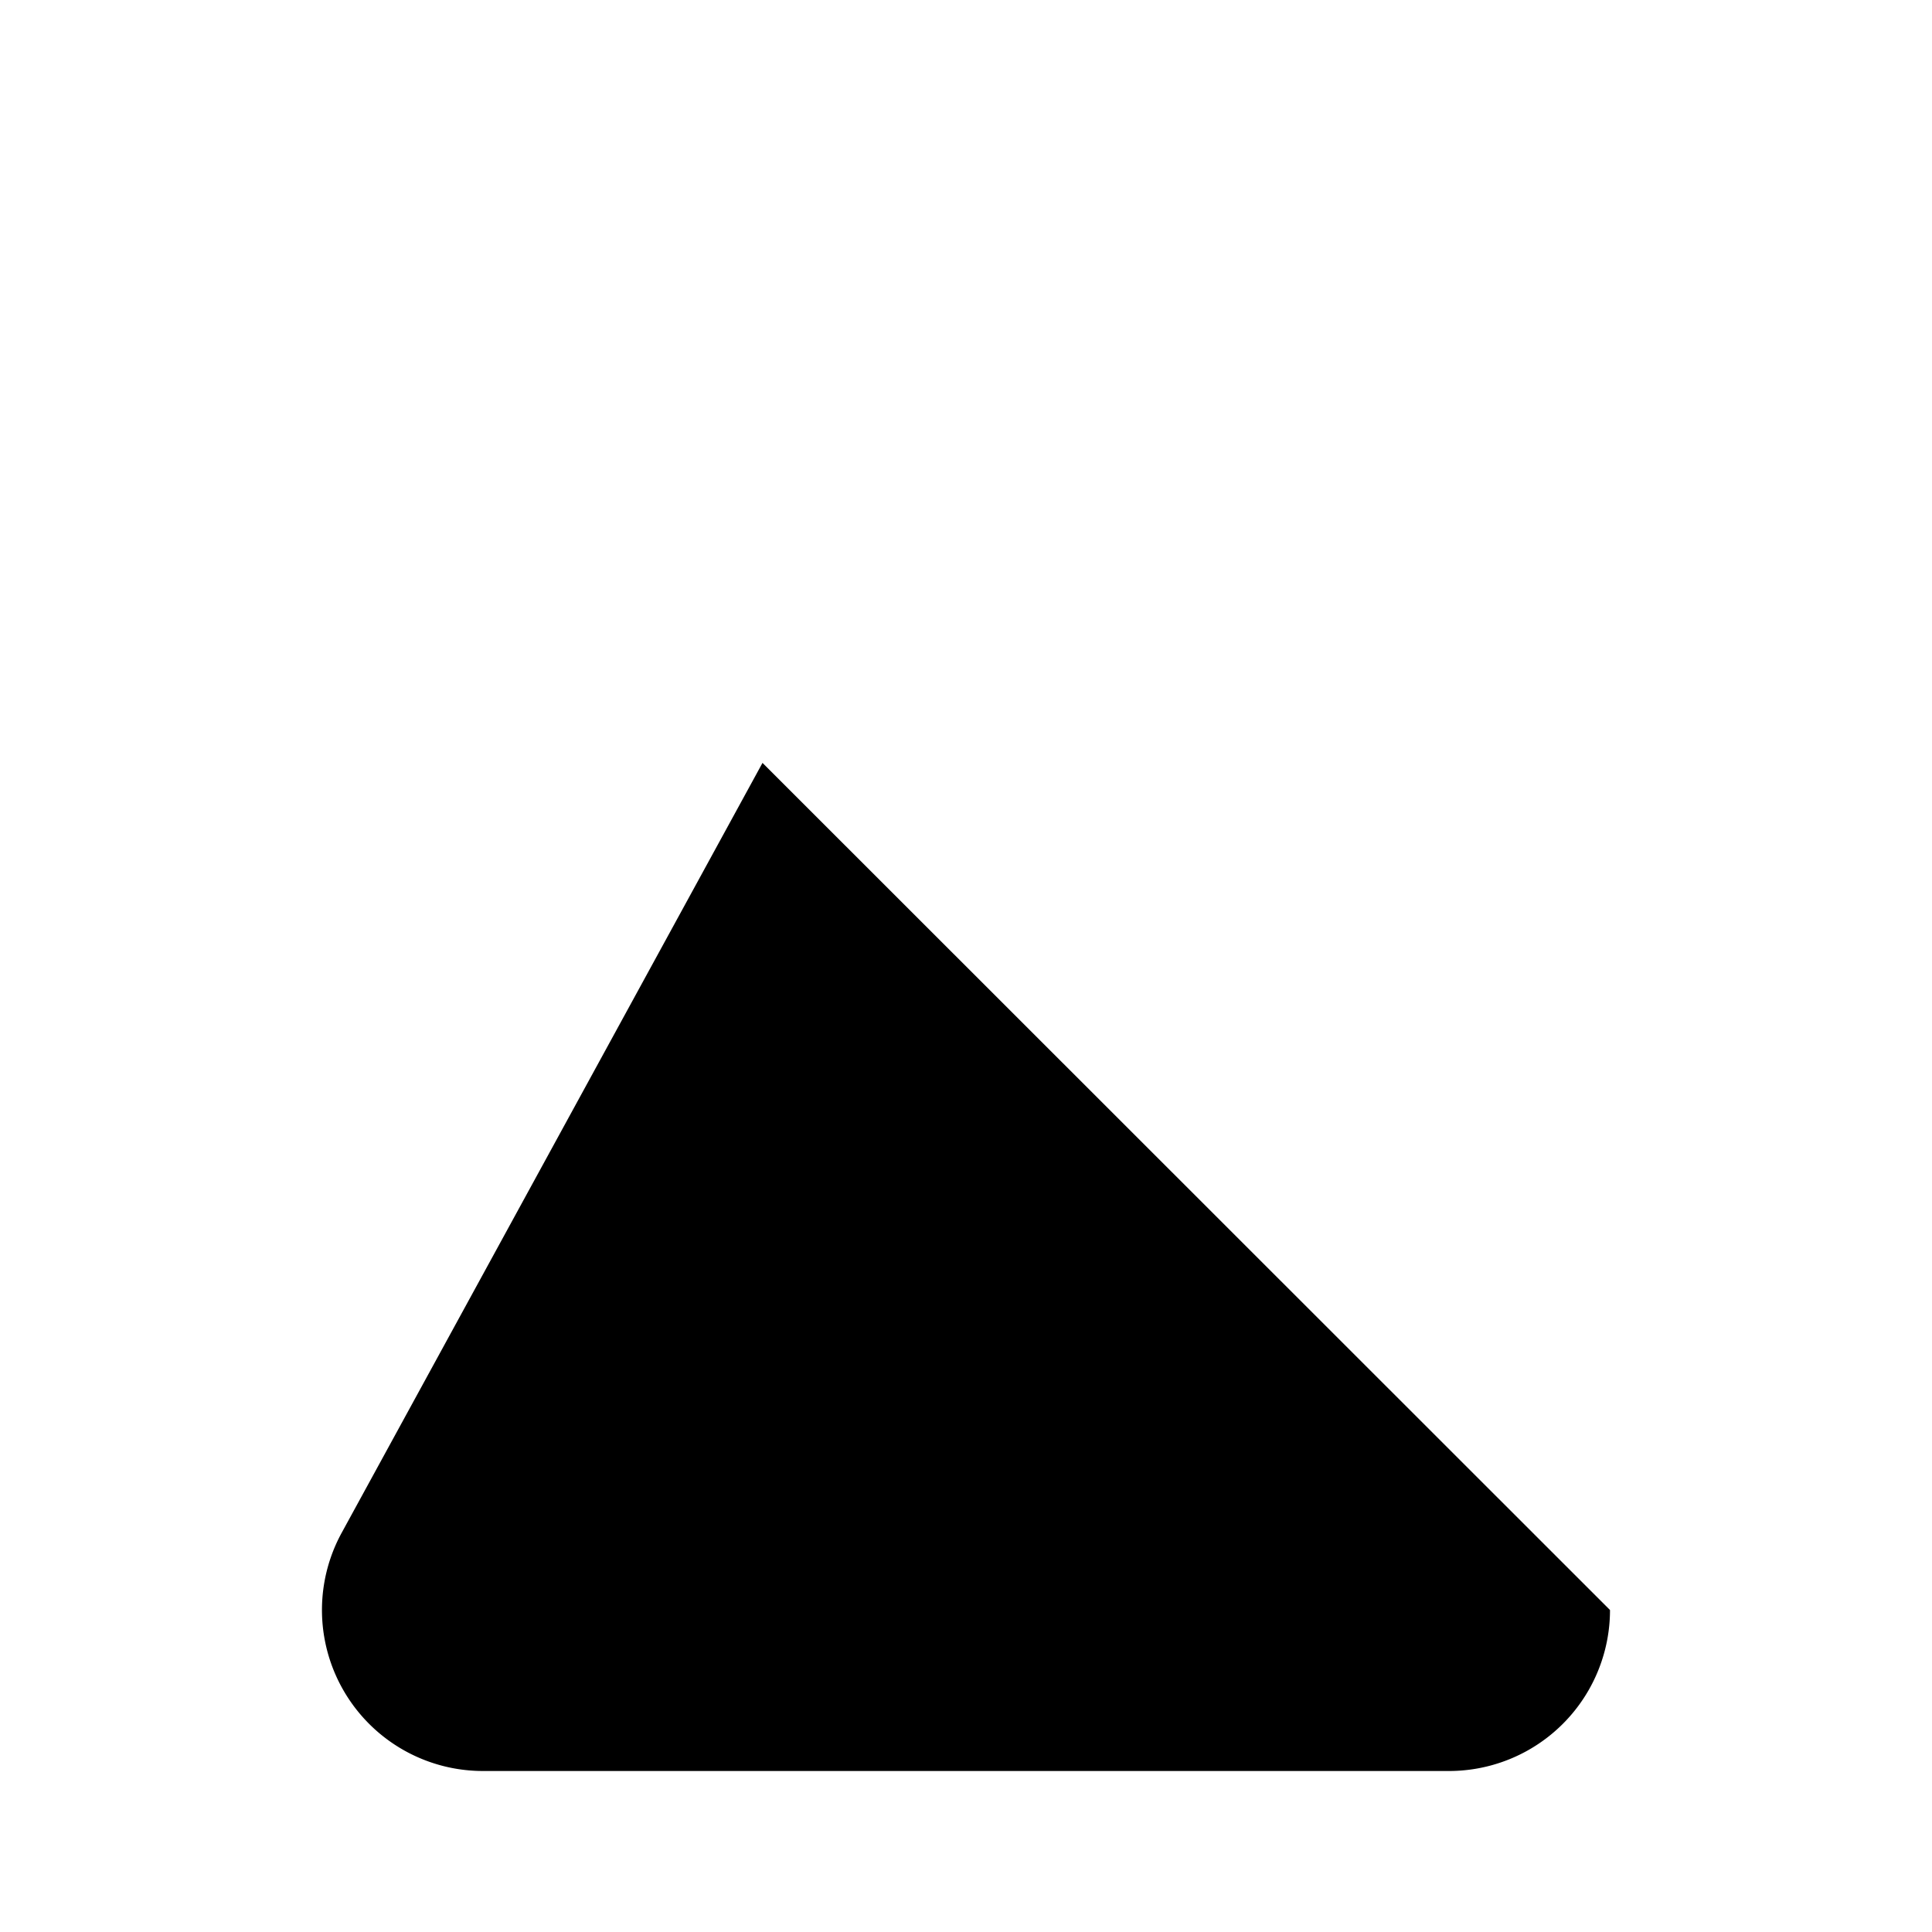 <svg class="pr-icon-lucide" xmlns="http://www.w3.org/2000/svg" width="24" height="24" viewBox="0 0 24 24">
    <path d="M10 2v2.343"/>
    <path d="M14 2v6.343"/>
    <path d="m2 2 20 20"/>
    <path d="M20 20a2 2 0 0 1-2 2H6a2 2 0 0 1-1.755-2.96l5.227-9.563"/>
    <path d="M6.453 15H15"/>
    <path d="M8.5 2h7"/>
</svg>